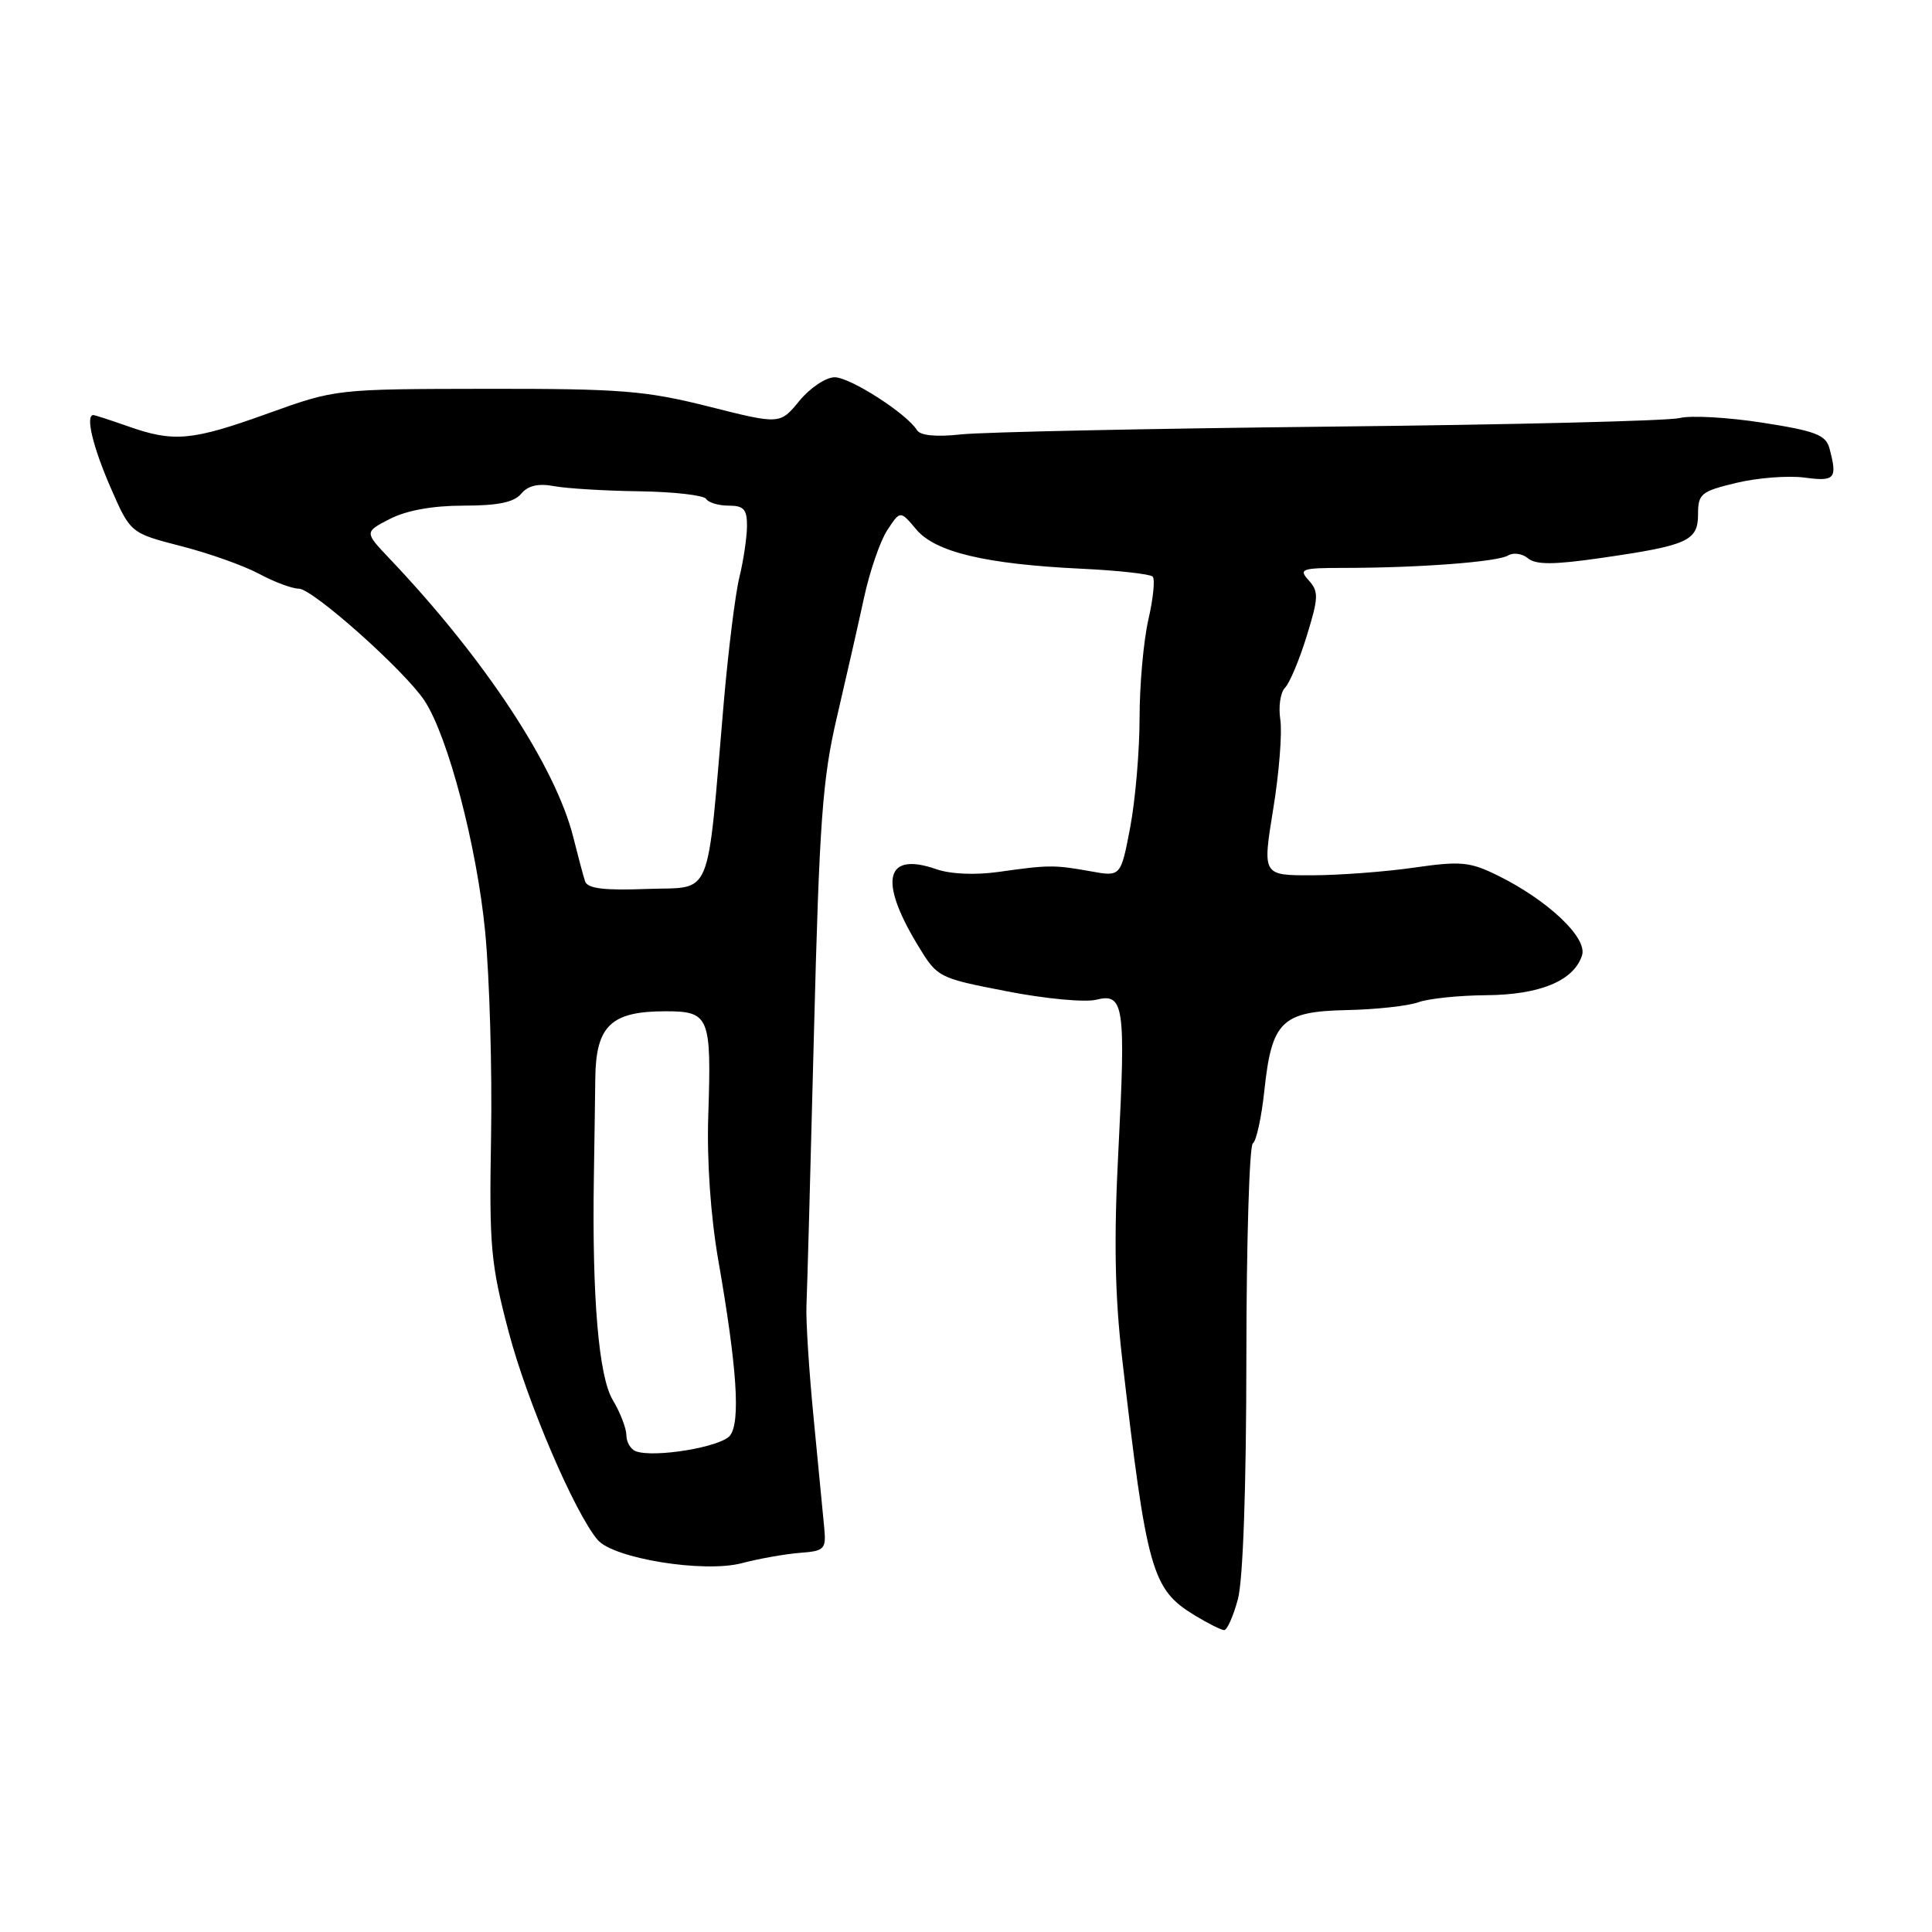 <?xml version="1.0" encoding="UTF-8" standalone="no"?>
<!DOCTYPE svg PUBLIC "-//W3C//DTD SVG 1.1//EN" "http://www.w3.org/Graphics/SVG/1.1/DTD/svg11.dtd" >
<svg xmlns="http://www.w3.org/2000/svg" xmlns:xlink="http://www.w3.org/1999/xlink" version="1.1" viewBox="0 0 256 256">
 <g >
 <path fill="currentColor"
d=" M 164.03 211.89 C 164.71 209.35 165.14 197.09 165.15 179.90 C 165.16 164.56 165.55 151.78 166.01 151.50 C 166.47 151.21 167.16 148.04 167.54 144.45 C 168.52 135.30 169.84 134.02 178.50 133.84 C 182.35 133.76 186.59 133.29 187.92 132.81 C 189.24 132.32 193.29 131.90 196.91 131.87 C 204.07 131.82 208.56 129.95 209.63 126.58 C 210.37 124.26 205.08 119.26 198.40 115.98 C 194.76 114.19 193.53 114.08 187.40 114.96 C 183.60 115.51 177.52 115.97 173.89 115.98 C 167.28 116.00 167.28 116.00 168.70 107.25 C 169.49 102.44 169.91 97.09 169.65 95.37 C 169.38 93.65 169.66 91.74 170.27 91.13 C 170.87 90.53 172.17 87.45 173.14 84.30 C 174.72 79.20 174.75 78.38 173.42 76.91 C 172.04 75.39 172.42 75.25 178.21 75.25 C 188.09 75.24 198.46 74.45 199.84 73.60 C 200.52 73.18 201.71 73.35 202.47 73.98 C 203.52 74.85 205.90 74.84 212.18 73.93 C 223.68 72.27 225.00 71.67 225.00 68.12 C 225.00 65.43 225.41 65.10 230.09 63.98 C 232.88 63.31 236.93 63.00 239.09 63.28 C 243.16 63.83 243.49 63.44 242.41 59.40 C 241.93 57.63 240.55 57.10 233.55 56.01 C 228.99 55.30 224.05 55.02 222.57 55.39 C 221.09 55.77 200.22 56.28 176.19 56.53 C 152.16 56.79 130.18 57.25 127.35 57.56 C 124.03 57.92 121.94 57.72 121.50 56.99 C 120.14 54.80 112.67 50.00 110.60 49.99 C 109.44 49.99 107.34 51.39 105.92 53.12 C 103.35 56.25 103.35 56.25 93.92 53.87 C 85.54 51.76 82.28 51.50 64.50 51.52 C 44.51 51.55 44.50 51.55 35.54 54.77 C 25.44 58.41 23.04 58.63 17.00 56.50 C 14.66 55.68 12.58 55.00 12.37 55.00 C 11.30 55.00 12.29 59.17 14.64 64.57 C 17.28 70.63 17.28 70.63 23.98 72.36 C 27.67 73.30 32.33 74.96 34.34 76.04 C 36.35 77.12 38.71 78.00 39.59 78.00 C 41.43 78.00 53.59 88.84 56.24 92.83 C 59.36 97.54 63.20 112.17 64.29 123.50 C 64.87 129.55 65.22 141.72 65.07 150.55 C 64.81 165.20 65.02 167.47 67.42 176.55 C 69.85 185.76 76.13 200.43 79.19 204.04 C 81.29 206.51 93.26 208.45 98.29 207.13 C 100.61 206.52 104.08 205.91 106.00 205.76 C 109.24 205.52 109.48 205.27 109.22 202.50 C 109.07 200.85 108.44 194.32 107.82 188.00 C 107.20 181.68 106.77 174.93 106.86 173.00 C 106.95 171.07 107.40 154.88 107.85 137.00 C 108.57 108.83 108.97 103.24 110.90 95.00 C 112.12 89.78 113.74 82.66 114.49 79.19 C 115.24 75.72 116.62 71.70 117.57 70.25 C 119.29 67.63 119.29 67.63 121.40 70.14 C 123.92 73.16 130.57 74.75 143.31 75.36 C 148.16 75.59 152.39 76.06 152.73 76.40 C 153.07 76.73 152.81 79.29 152.17 82.08 C 151.53 84.87 151.00 90.73 151.00 95.10 C 151.00 99.48 150.44 106.01 149.76 109.61 C 148.51 116.18 148.51 116.18 144.51 115.45 C 139.71 114.59 138.97 114.59 132.34 115.53 C 129.23 115.97 125.94 115.83 124.06 115.17 C 117.34 112.83 116.39 116.60 121.56 125.16 C 124.21 129.54 124.25 129.57 133.40 131.35 C 138.45 132.34 143.78 132.84 145.25 132.47 C 148.94 131.55 149.18 133.22 148.19 152.50 C 147.58 164.13 147.72 171.64 148.69 180.00 C 151.95 208.20 152.62 210.58 158.30 214.04 C 160.06 215.11 161.82 215.99 162.21 216.00 C 162.60 216.00 163.42 214.15 164.03 211.89 Z  M 84.25 192.30 C 83.56 192.04 83.00 191.08 83.00 190.17 C 82.99 189.25 82.18 187.15 81.19 185.50 C 79.33 182.40 78.44 171.91 78.69 156.00 C 78.76 151.88 78.84 145.95 78.88 142.82 C 78.97 135.92 80.98 134.00 88.16 134.00 C 94.01 134.00 94.28 134.66 93.85 147.80 C 93.65 153.77 94.16 161.15 95.18 167.00 C 97.67 181.28 98.14 188.45 96.72 190.23 C 95.52 191.74 86.69 193.20 84.25 192.30 Z  M 77.53 116.79 C 77.29 116.08 76.60 113.47 75.98 111.00 C 73.64 101.58 64.23 87.29 51.60 74.00 C 48.28 70.50 48.28 70.50 51.68 68.75 C 53.87 67.63 57.35 67.00 61.42 67.00 C 65.97 67.00 68.12 66.56 69.06 65.42 C 69.97 64.34 71.32 64.02 73.44 64.42 C 75.12 64.73 80.22 65.04 84.76 65.10 C 89.30 65.17 93.26 65.62 93.57 66.11 C 93.87 66.60 95.22 67.00 96.56 67.00 C 98.56 67.00 99.00 67.49 98.98 69.75 C 98.96 71.26 98.51 74.30 97.97 76.50 C 97.43 78.70 96.51 86.12 95.91 93.00 C 93.60 119.80 94.56 117.46 85.73 117.79 C 80.07 118.01 77.85 117.74 77.53 116.79 Z "/>
</g>
</svg>